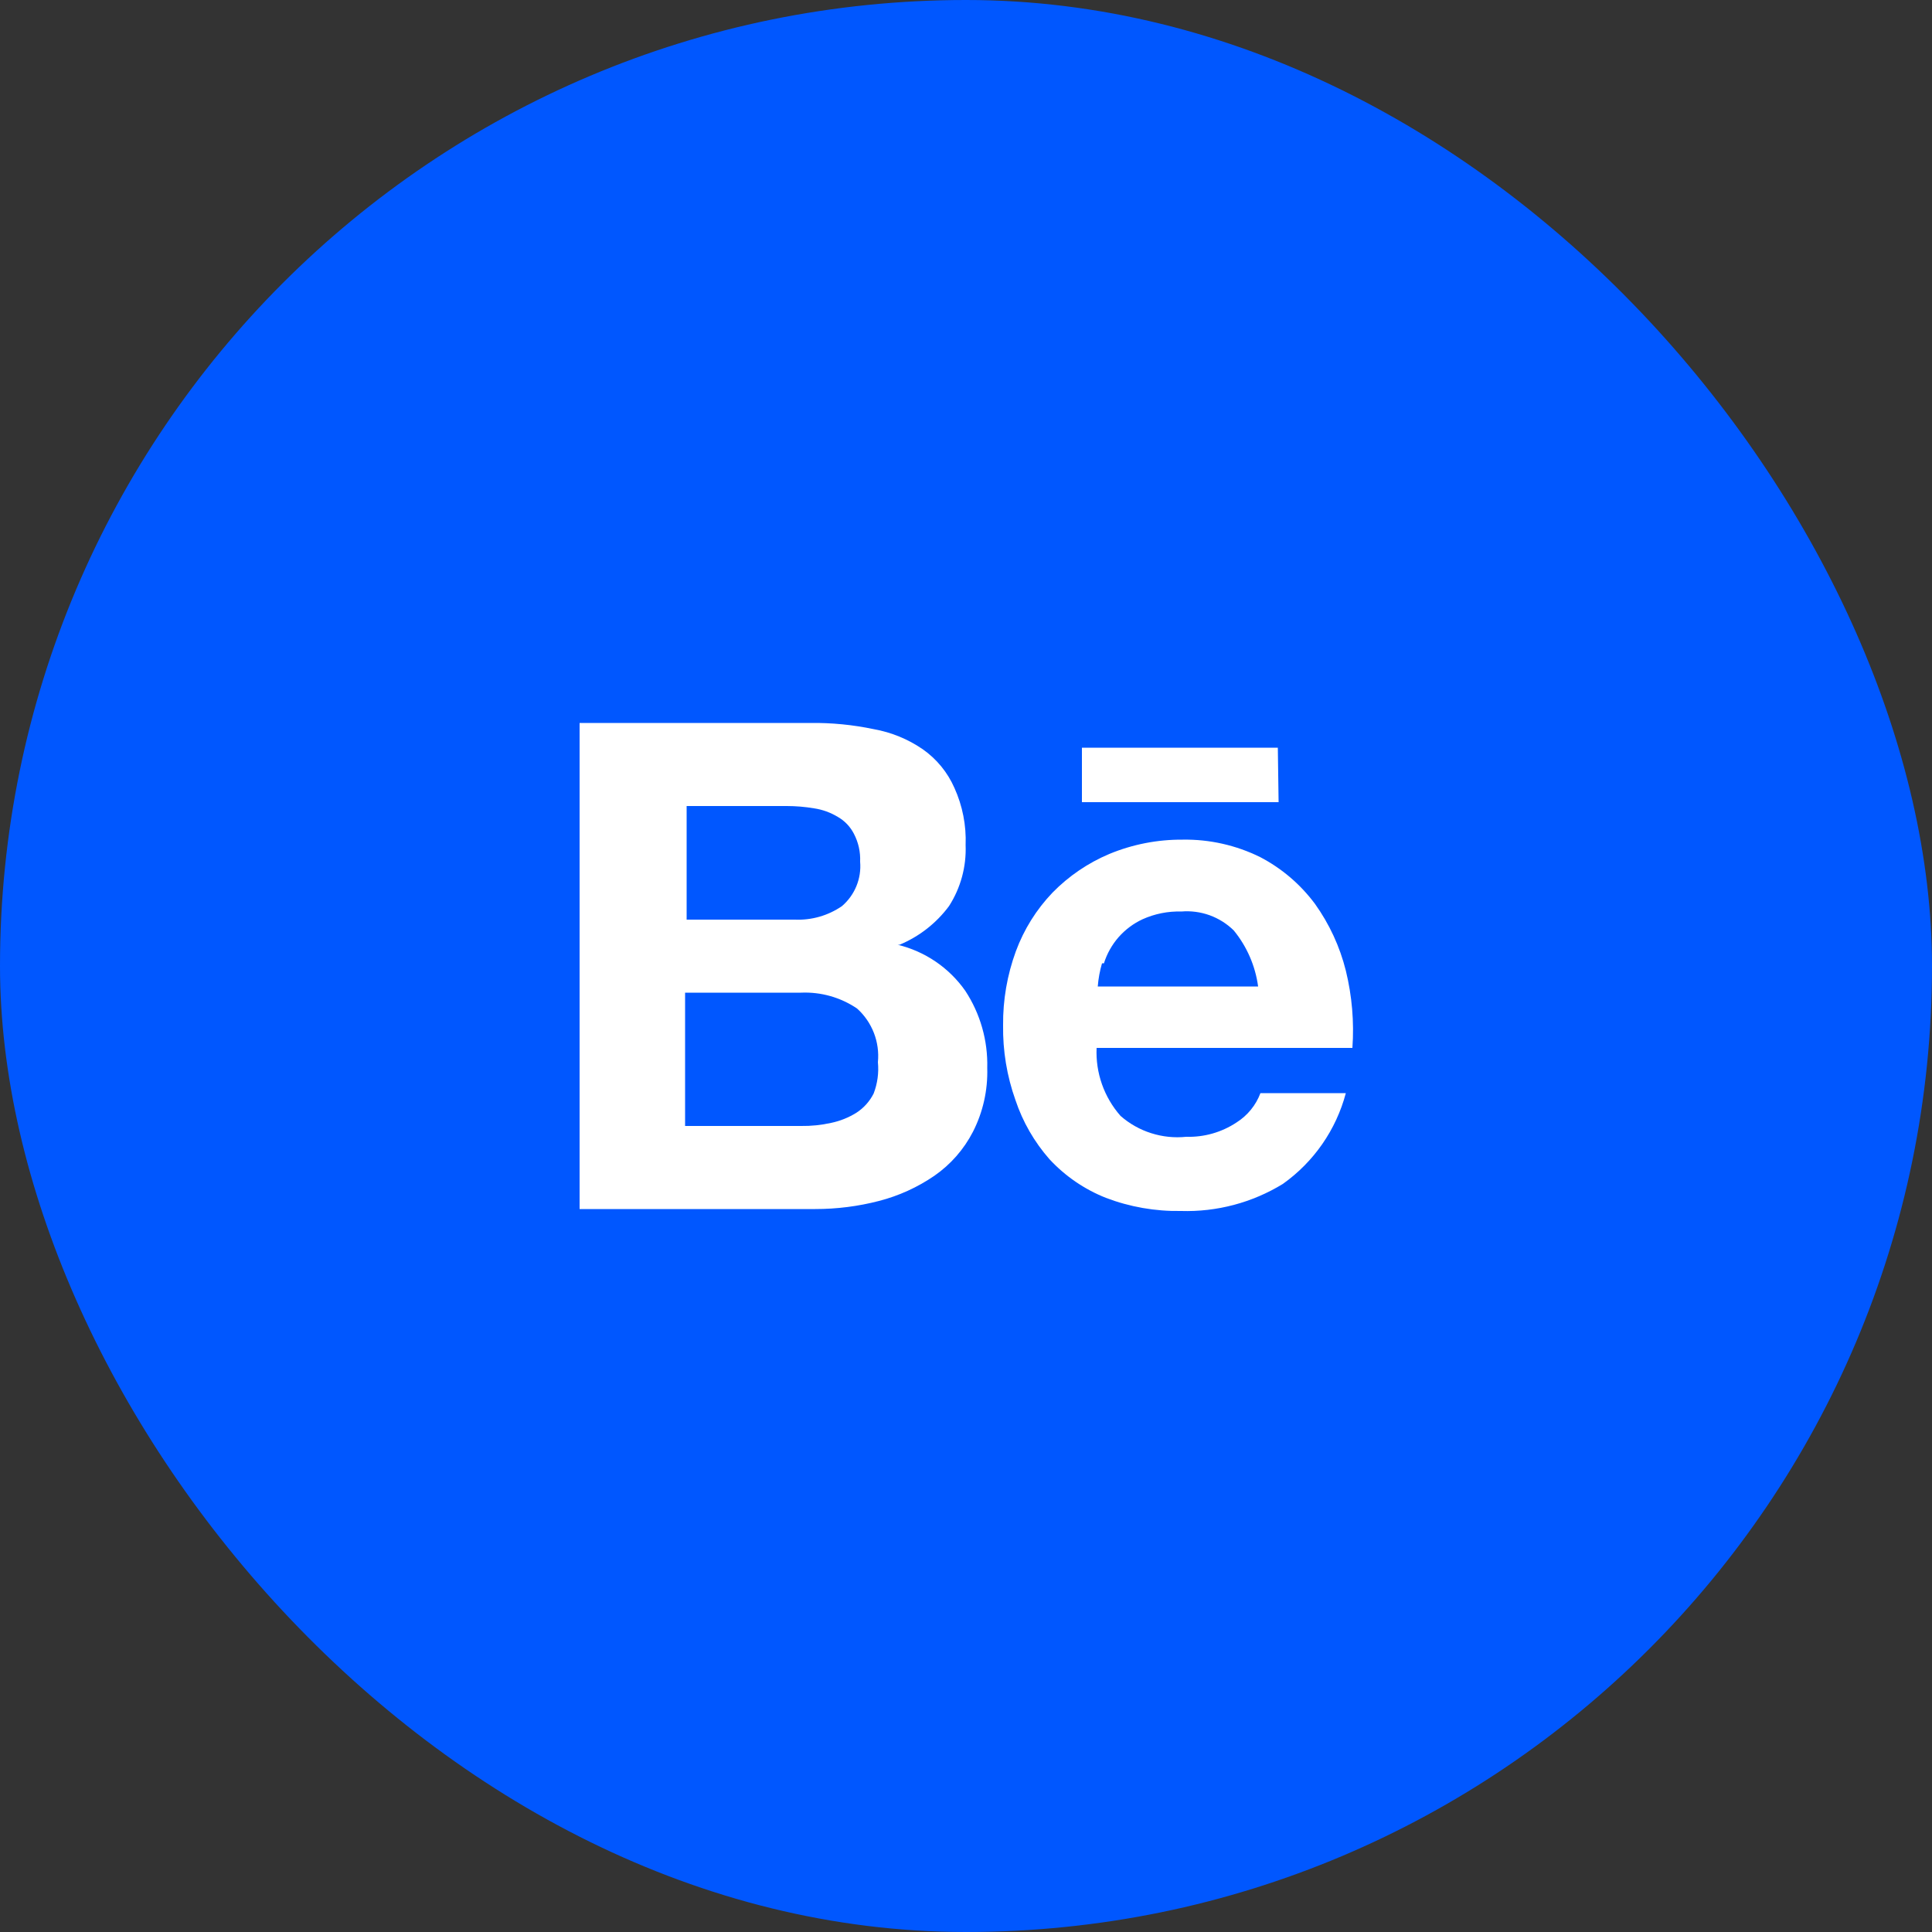<svg width="50" height="50" viewBox="0 0 50 50" fill="none" xmlns="http://www.w3.org/2000/svg">
<rect x="0" y="0" width="50" height="50" fill="#333333" stroke="none"/>
<rect width="50" height="50" rx="25" fill="#0057FF"/>
<path d="M33.07 19.35H28V20.76H33.09L33.07 19.35ZM32 29.05C31.615 29.305 31.161 29.434 30.7 29.42C30.395 29.452 30.086 29.42 29.794 29.327C29.501 29.235 29.231 29.082 29 28.88C28.573 28.396 28.351 27.765 28.38 27.12H35C35.048 26.449 34.99 25.774 34.83 25.12C34.675 24.498 34.403 23.911 34.03 23.39C33.654 22.885 33.169 22.471 32.61 22.18C31.988 21.874 31.303 21.719 30.61 21.73C29.958 21.725 29.312 21.851 28.71 22.1C28.159 22.332 27.659 22.672 27.24 23.1C26.822 23.536 26.499 24.054 26.29 24.62C26.066 25.232 25.954 25.879 25.96 26.53C25.95 27.191 26.058 27.848 26.28 28.47C26.468 29.034 26.768 29.554 27.16 30C27.566 30.438 28.065 30.78 28.62 31C29.239 31.236 29.898 31.351 30.56 31.34C31.489 31.369 32.407 31.126 33.2 30.64C34.001 30.071 34.578 29.24 34.83 28.29H32.62C32.502 28.604 32.284 28.871 32 29.05ZM28.57 24.93C28.648 24.681 28.777 24.451 28.949 24.254C29.122 24.058 29.333 23.9 29.57 23.79C29.884 23.649 30.226 23.58 30.57 23.59C30.819 23.569 31.069 23.602 31.304 23.686C31.538 23.771 31.752 23.905 31.93 24.08C32.27 24.496 32.488 24.998 32.56 25.53H28.41C28.426 25.327 28.463 25.126 28.52 24.93H28.57ZM23.28 24.45C23.789 24.238 24.231 23.893 24.56 23.45C24.862 22.98 25.012 22.428 24.99 21.87C25.01 21.361 24.91 20.854 24.7 20.39C24.523 19.988 24.24 19.642 23.88 19.39C23.499 19.128 23.066 18.951 22.61 18.87C22.071 18.757 21.521 18.703 20.97 18.71H15V31.29H21.1C21.657 31.29 22.211 31.22 22.75 31.08C23.261 30.948 23.745 30.728 24.18 30.43C24.602 30.138 24.945 29.746 25.18 29.29C25.44 28.78 25.567 28.212 25.55 27.64C25.569 26.931 25.37 26.233 24.98 25.64C24.561 25.044 23.939 24.621 23.23 24.45H23.28ZM17.77 20.86H20.36C20.598 20.86 20.835 20.88 21.07 20.92C21.286 20.952 21.493 21.027 21.68 21.14C21.86 21.242 22.006 21.395 22.1 21.58C22.216 21.802 22.271 22.05 22.26 22.3C22.279 22.515 22.246 22.732 22.164 22.932C22.082 23.132 21.954 23.309 21.79 23.45C21.432 23.696 21.004 23.819 20.57 23.8H17.77V20.86ZM22.61 28.3C22.507 28.504 22.352 28.677 22.16 28.8C21.96 28.924 21.74 29.012 21.51 29.06C21.254 29.117 20.992 29.144 20.73 29.14H17.73V25.69H20.73C21.245 25.668 21.753 25.811 22.18 26.1C22.373 26.273 22.522 26.489 22.616 26.731C22.71 26.972 22.745 27.232 22.72 27.49C22.747 27.765 22.709 28.042 22.61 28.3V28.3Z" fill="white"/>
</svg>

